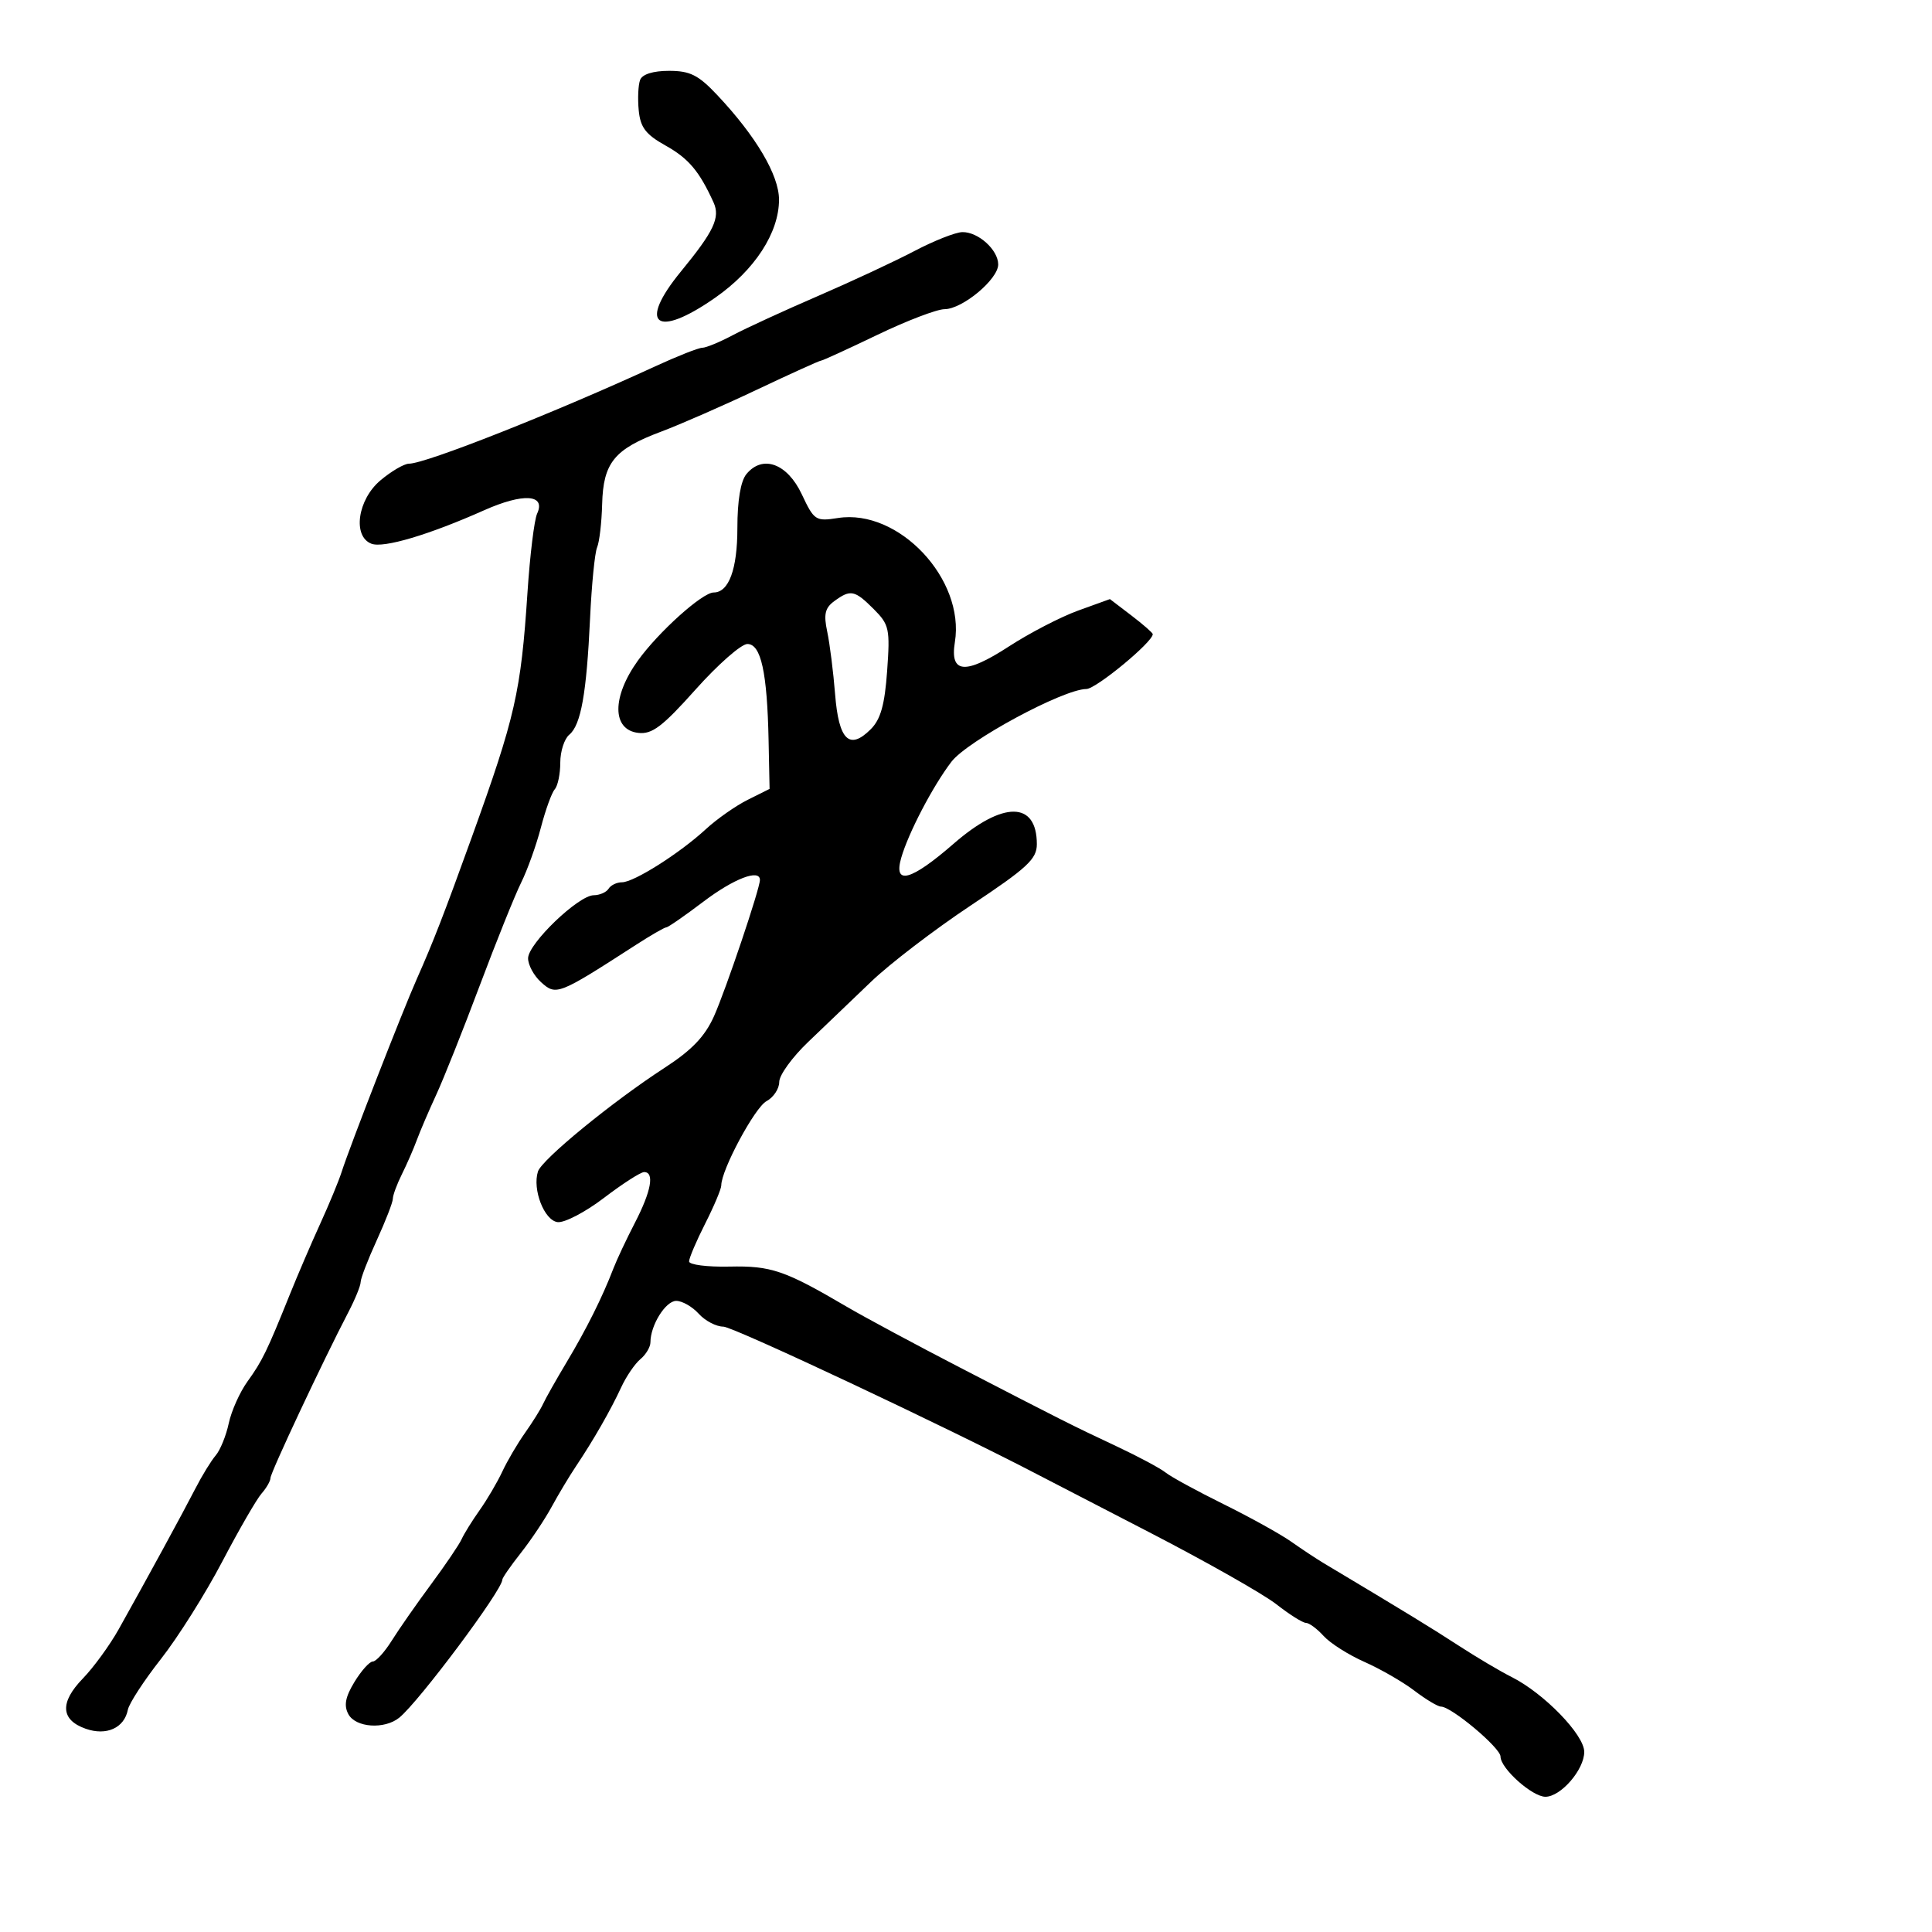 <svg xmlns="http://www.w3.org/2000/svg" width="300" height="300" viewBox="0 0 300 300" version="1.1">
	<path d="M 99.398 12.405 C 99.102 13.177, 99.003 15.304, 99.180 17.130 C 99.436 19.792, 100.263 20.877, 103.346 22.601 C 106.923 24.600, 108.593 26.580, 110.802 31.440 C 111.865 33.777, 110.856 35.913, 105.750 42.136 C 98.955 50.417, 101.860 52.654, 111.061 46.225 C 117.193 41.942, 120.968 36.138, 120.965 31 C 120.963 27.197, 117.384 21.139, 111.364 14.750 C 108.441 11.647, 107.151 11, 103.884 11 C 101.417 11, 99.735 11.527, 99.398 12.405 M 142 38.975 C 138.975 40.564, 132.225 43.712, 127 45.970 C 121.775 48.227, 115.836 50.958, 113.802 52.037 C 111.768 53.117, 109.632 54, 109.055 54 C 108.477 54, 105.192 55.296, 101.753 56.880 C 86.121 64.080, 66.090 72, 63.513 72 C 62.765 72, 60.769 73.165, 59.077 74.589 C 55.522 77.580, 54.710 83.291, 57.677 84.430 C 59.548 85.148, 66.601 83.054, 75.161 79.240 C 81.248 76.528, 84.792 76.751, 83.404 79.758 C 82.962 80.716, 82.288 86.225, 81.907 92 C 80.884 107.472, 80.026 111.243, 73.260 130 C 68.981 141.864, 67.259 146.301, 64.725 152 C 62.504 156.993, 54.290 178.085, 53.042 182 C 52.603 183.375, 51.114 186.975, 49.733 190 C 48.351 193.025, 46.225 197.975, 45.007 201 C 41.453 209.831, 40.722 211.332, 38.433 214.510 C 37.240 216.165, 35.930 219.090, 35.521 221.010 C 35.112 222.929, 34.199 225.175, 33.492 226 C 32.786 226.825, 31.373 229.125, 30.354 231.112 C 28.426 234.868, 22.778 245.232, 18.426 253 C 17.039 255.475, 14.534 258.915, 12.858 260.644 C 9.255 264.364, 9.413 267.070, 13.312 268.441 C 16.529 269.572, 19.296 268.324, 19.853 265.491 C 20.047 264.504, 22.361 260.952, 24.995 257.598 C 27.630 254.244, 31.908 247.450, 34.503 242.500 C 37.097 237.550, 39.846 232.790, 40.610 231.921 C 41.375 231.053, 42 229.963, 42 229.499 C 42 228.678, 50.203 211.215, 54.070 203.802 C 55.132 201.768, 56 199.644, 56 199.082 C 56 198.519, 57.125 195.600, 58.500 192.594 C 59.875 189.588, 61 186.686, 61 186.145 C 61 185.604, 61.633 183.888, 62.407 182.331 C 63.182 180.774, 64.229 178.375, 64.734 177 C 65.240 175.625, 66.590 172.475, 67.734 170 C 68.878 167.525, 71.917 159.900, 74.486 153.055 C 77.056 146.210, 79.952 139.010, 80.922 137.055 C 81.892 135.100, 83.273 131.250, 83.990 128.500 C 84.708 125.750, 85.679 123.072, 86.147 122.550 C 86.616 122.027, 87 120.170, 87 118.422 C 87 116.675, 87.628 114.724, 88.395 114.087 C 90.208 112.582, 91.081 107.699, 91.626 96 C 91.870 90.775, 92.361 85.825, 92.716 85 C 93.072 84.175, 93.426 81.150, 93.501 78.278 C 93.671 71.860, 95.384 69.748, 102.617 67.042 C 105.557 65.942, 112.258 63.008, 117.509 60.521 C 122.760 58.035, 127.249 56, 127.485 56 C 127.720 56, 131.645 54.204, 136.207 52.009 C 140.768 49.813, 145.478 48.013, 146.673 48.009 C 149.447 47.998, 155 43.368, 155 41.066 C 155 38.795, 151.882 35.988, 149.421 36.043 C 148.365 36.066, 145.025 37.386, 142 38.975 M 115.914 73.603 C 115.006 74.698, 114.500 77.701, 114.500 82 C 114.500 88.389, 113.171 92, 110.819 92 C 109.067 92, 102.244 98.133, 99.053 102.575 C 94.990 108.233, 95.017 113.328, 99.112 113.803 C 101.253 114.052, 102.859 112.835, 108.023 107.053 C 111.487 103.174, 115.100 100, 116.052 100 C 118.168 100, 119.131 104.382, 119.347 115 L 119.500 122.500 116.104 124.195 C 114.236 125.128, 111.311 127.179, 109.604 128.754 C 105.550 132.494, 98.434 137, 96.580 137 C 95.776 137, 94.840 137.450, 94.500 138 C 94.160 138.550, 93.121 139.006, 92.191 139.012 C 89.809 139.030, 82 146.534, 82 148.805 C 82 149.842, 82.902 151.506, 84.004 152.504 C 86.359 154.635, 86.667 154.514, 98.730 146.730 C 101.057 145.228, 103.185 144, 103.460 144 C 103.735 144, 106.331 142.202, 109.230 140.004 C 113.938 136.435, 118 134.877, 118 136.640 C 118 137.985, 112.706 153.697, 110.875 157.786 C 109.466 160.933, 107.434 163.060, 103.228 165.789 C 95.084 171.074, 84.117 180.054, 83.530 181.918 C 82.653 184.702, 84.503 189.482, 86.567 189.768 C 87.630 189.915, 90.872 188.228, 93.770 186.018 C 96.669 183.808, 99.481 182, 100.020 182 C 101.662 182, 101.124 184.965, 98.598 189.853 C 97.276 192.409, 95.764 195.625, 95.236 197 C 93.547 201.404, 91.070 206.367, 87.999 211.500 C 86.354 214.250, 84.702 217.175, 84.328 218 C 83.954 218.825, 82.691 220.850, 81.523 222.500 C 80.354 224.150, 78.769 226.850, 78 228.500 C 77.231 230.150, 75.646 232.850, 74.477 234.500 C 73.309 236.150, 72.051 238.175, 71.682 239 C 71.313 239.825, 69.179 242.975, 66.941 246 C 64.702 249.025, 61.955 252.963, 60.836 254.750 C 59.718 256.538, 58.390 258, 57.887 258 C 57.383 258, 56.103 259.427, 55.042 261.171 C 53.624 263.503, 53.372 264.827, 54.092 266.171 C 55.215 268.270, 59.707 268.580, 62 266.718 C 65.058 264.235, 78 246.905, 78 245.293 C 78 245.015, 79.293 243.148, 80.874 241.144 C 82.454 239.140, 84.603 235.925, 85.648 234 C 86.694 232.075, 88.404 229.222, 89.449 227.660 C 92.183 223.572, 94.824 218.962, 96.461 215.420 C 97.244 213.727, 98.585 211.759, 99.442 211.048 C 100.299 210.337, 101 209.156, 101 208.425 C 101 205.782, 103.358 202, 105.006 202 C 105.932 202, 107.505 202.900, 108.500 204 C 109.495 205.100, 111.217 206, 112.327 206 C 113.839 206, 147.333 221.759, 161 228.901 C 161.825 229.332, 169.700 233.405, 178.500 237.951 C 187.300 242.497, 196.161 247.518, 198.191 249.108 C 200.222 250.699, 202.289 252, 202.786 252 C 203.283 252, 204.519 252.916, 205.533 254.036 C 206.546 255.156, 209.404 256.970, 211.883 258.066 C 214.362 259.163, 217.847 261.172, 219.628 262.530 C 221.409 263.889, 223.265 265, 223.751 265 C 225.368 265, 233 271.405, 233 272.762 C 233 274.599, 237.918 279, 239.972 279 C 242.363 279, 246 274.796, 246 272.031 C 246 269.372, 239.747 262.928, 234.717 260.402 C 232.948 259.514, 229.250 257.323, 226.500 255.534 C 222.221 252.751, 218.471 250.459, 205.500 242.701 C 204.400 242.043, 202.146 240.551, 200.491 239.385 C 198.835 238.219, 194.112 235.600, 189.995 233.566 C 185.878 231.531, 181.832 229.325, 181.005 228.663 C 180.177 228.002, 176.800 226.191, 173.500 224.640 C 166.347 221.277, 165.111 220.655, 149 212.319 C 142.125 208.762, 134.250 204.531, 131.500 202.917 C 121.848 197.252, 119.746 196.533, 113.250 196.675 C 109.813 196.751, 107 196.390, 107 195.873 C 107 195.356, 108.125 192.713, 109.500 190 C 110.875 187.287, 112 184.615, 112 184.063 C 112 181.666, 117.212 171.957, 119.018 170.991 C 120.108 170.407, 121 169.063, 121 168.003 C 121 166.943, 123.026 164.147, 125.501 161.788 C 127.977 159.430, 132.364 155.228, 135.251 152.451 C 138.138 149.674, 145.113 144.337, 150.750 140.591 C 159.521 134.762, 161 133.391, 161 131.089 C 161 124.385, 155.741 124.348, 148.093 131 C 141.446 136.782, 138.701 137.529, 139.936 133.222 C 141.048 129.345, 144.827 122.106, 147.729 118.295 C 150.203 115.045, 165.100 107.011, 168.691 106.989 C 170.188 106.980, 179 99.703, 179 98.476 C 179 98.270, 177.503 96.960, 175.673 95.564 L 172.347 93.027 167.423 94.807 C 164.715 95.787, 159.879 98.291, 156.675 100.372 C 149.866 104.797, 147.477 104.609, 148.272 99.712 C 149.860 89.924, 139.537 78.960, 130.123 80.435 C 126.652 80.979, 126.416 80.824, 124.500 76.751 C 122.249 71.966, 118.434 70.568, 115.914 73.603 M 129.554 93.337 C 128.105 94.396, 127.876 95.383, 128.451 98.087 C 128.850 99.964, 129.401 104.342, 129.676 107.815 C 130.240 114.935, 131.892 116.552, 135.210 113.234 C 136.747 111.698, 137.378 109.452, 137.755 104.179 C 138.223 97.641, 138.082 96.991, 135.674 94.583 C 132.715 91.624, 132.074 91.494, 129.554 93.337" stroke="none" fill="black" fill-rule="evenodd"/>
</svg>